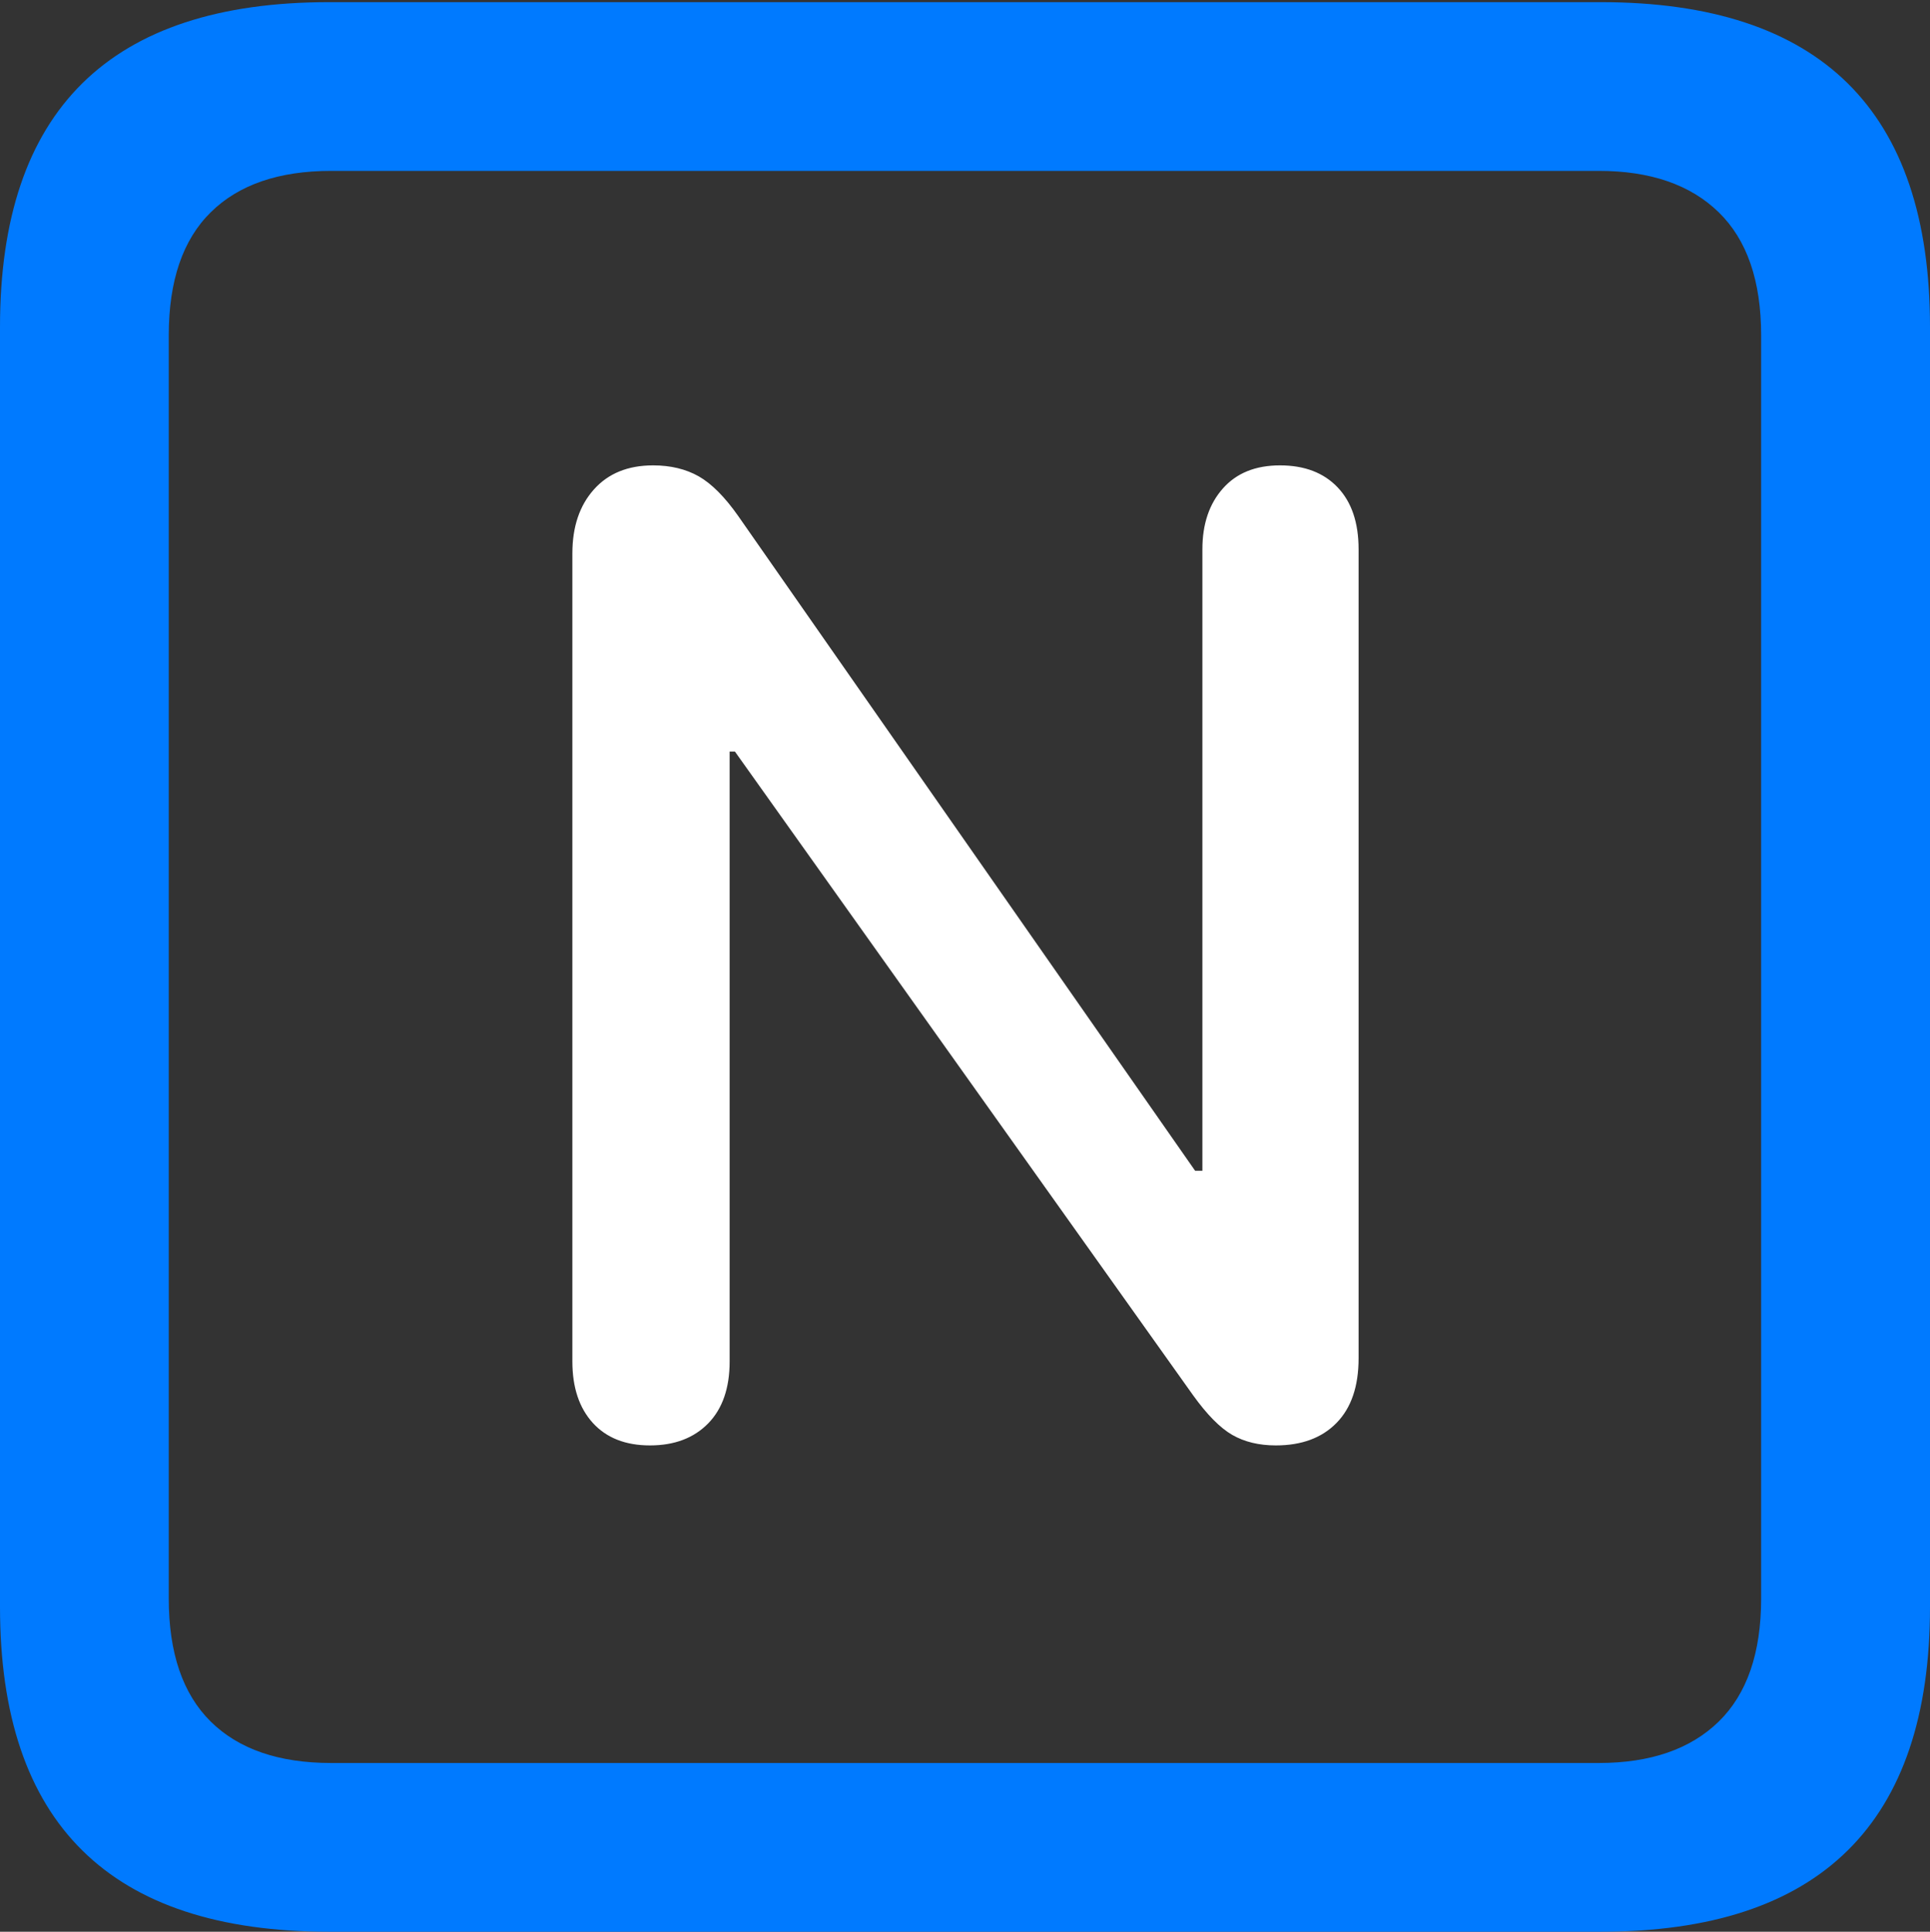 <?xml version="1.0" encoding="UTF-8"?>
<!--Generator: Apple Native CoreSVG 175.5-->
<!DOCTYPE svg
PUBLIC "-//W3C//DTD SVG 1.1//EN"
       "http://www.w3.org/Graphics/SVG/1.1/DTD/svg11.dtd">
<svg version="1.1" xmlns="http://www.w3.org/2000/svg" xmlns:xlink="http://www.w3.org/1999/xlink" width="17.979" height="17.998">
 <rect width="100%" height="100%" fill="#333333" stroke="none"/>
 <g>
  <rect height="17.998" opacity="0" width="17.979" x="0" y="0"/>
  <path d="M3.066 17.998L14.912 17.998Q16.445 17.998 17.212 17.241Q17.979 16.484 17.979 14.971L17.979 3.047Q17.979 1.533 17.212 0.776Q16.445 0.02 14.912 0.02L3.066 0.02Q1.533 0.02 0.767 0.776Q0 1.533 0 3.047L0 14.971Q0 16.484 0.767 17.241Q1.533 17.998 3.066 17.998ZM3.086 16.426Q2.354 16.426 1.963 16.04Q1.572 15.654 1.572 14.893L1.572 3.125Q1.572 2.363 1.963 1.978Q2.354 1.592 3.086 1.592L14.893 1.592Q15.615 1.592 16.011 1.978Q16.406 2.363 16.406 3.125L16.406 14.893Q16.406 15.654 16.011 16.04Q15.615 16.426 14.893 16.426Z" fill="#007aff"/>
  <path d="M6.055 13.467Q6.396 13.467 6.597 13.262Q6.797 13.057 6.797 12.685L6.797 7.002L6.846 7.002L11.113 12.998Q11.309 13.271 11.479 13.369Q11.65 13.467 11.885 13.467Q12.246 13.467 12.451 13.257Q12.656 13.047 12.656 12.656L12.656 5.117Q12.656 4.746 12.461 4.541Q12.266 4.336 11.924 4.336Q11.582 4.336 11.392 4.551Q11.201 4.766 11.201 5.117L11.201 10.908L11.133 10.908L6.875 4.805Q6.689 4.541 6.509 4.438Q6.328 4.336 6.084 4.336Q5.732 4.336 5.532 4.561Q5.332 4.785 5.332 5.156L5.332 12.685Q5.332 13.047 5.522 13.257Q5.713 13.467 6.055 13.467Z" fill="#ffffff"/>
 </g>
</svg>
